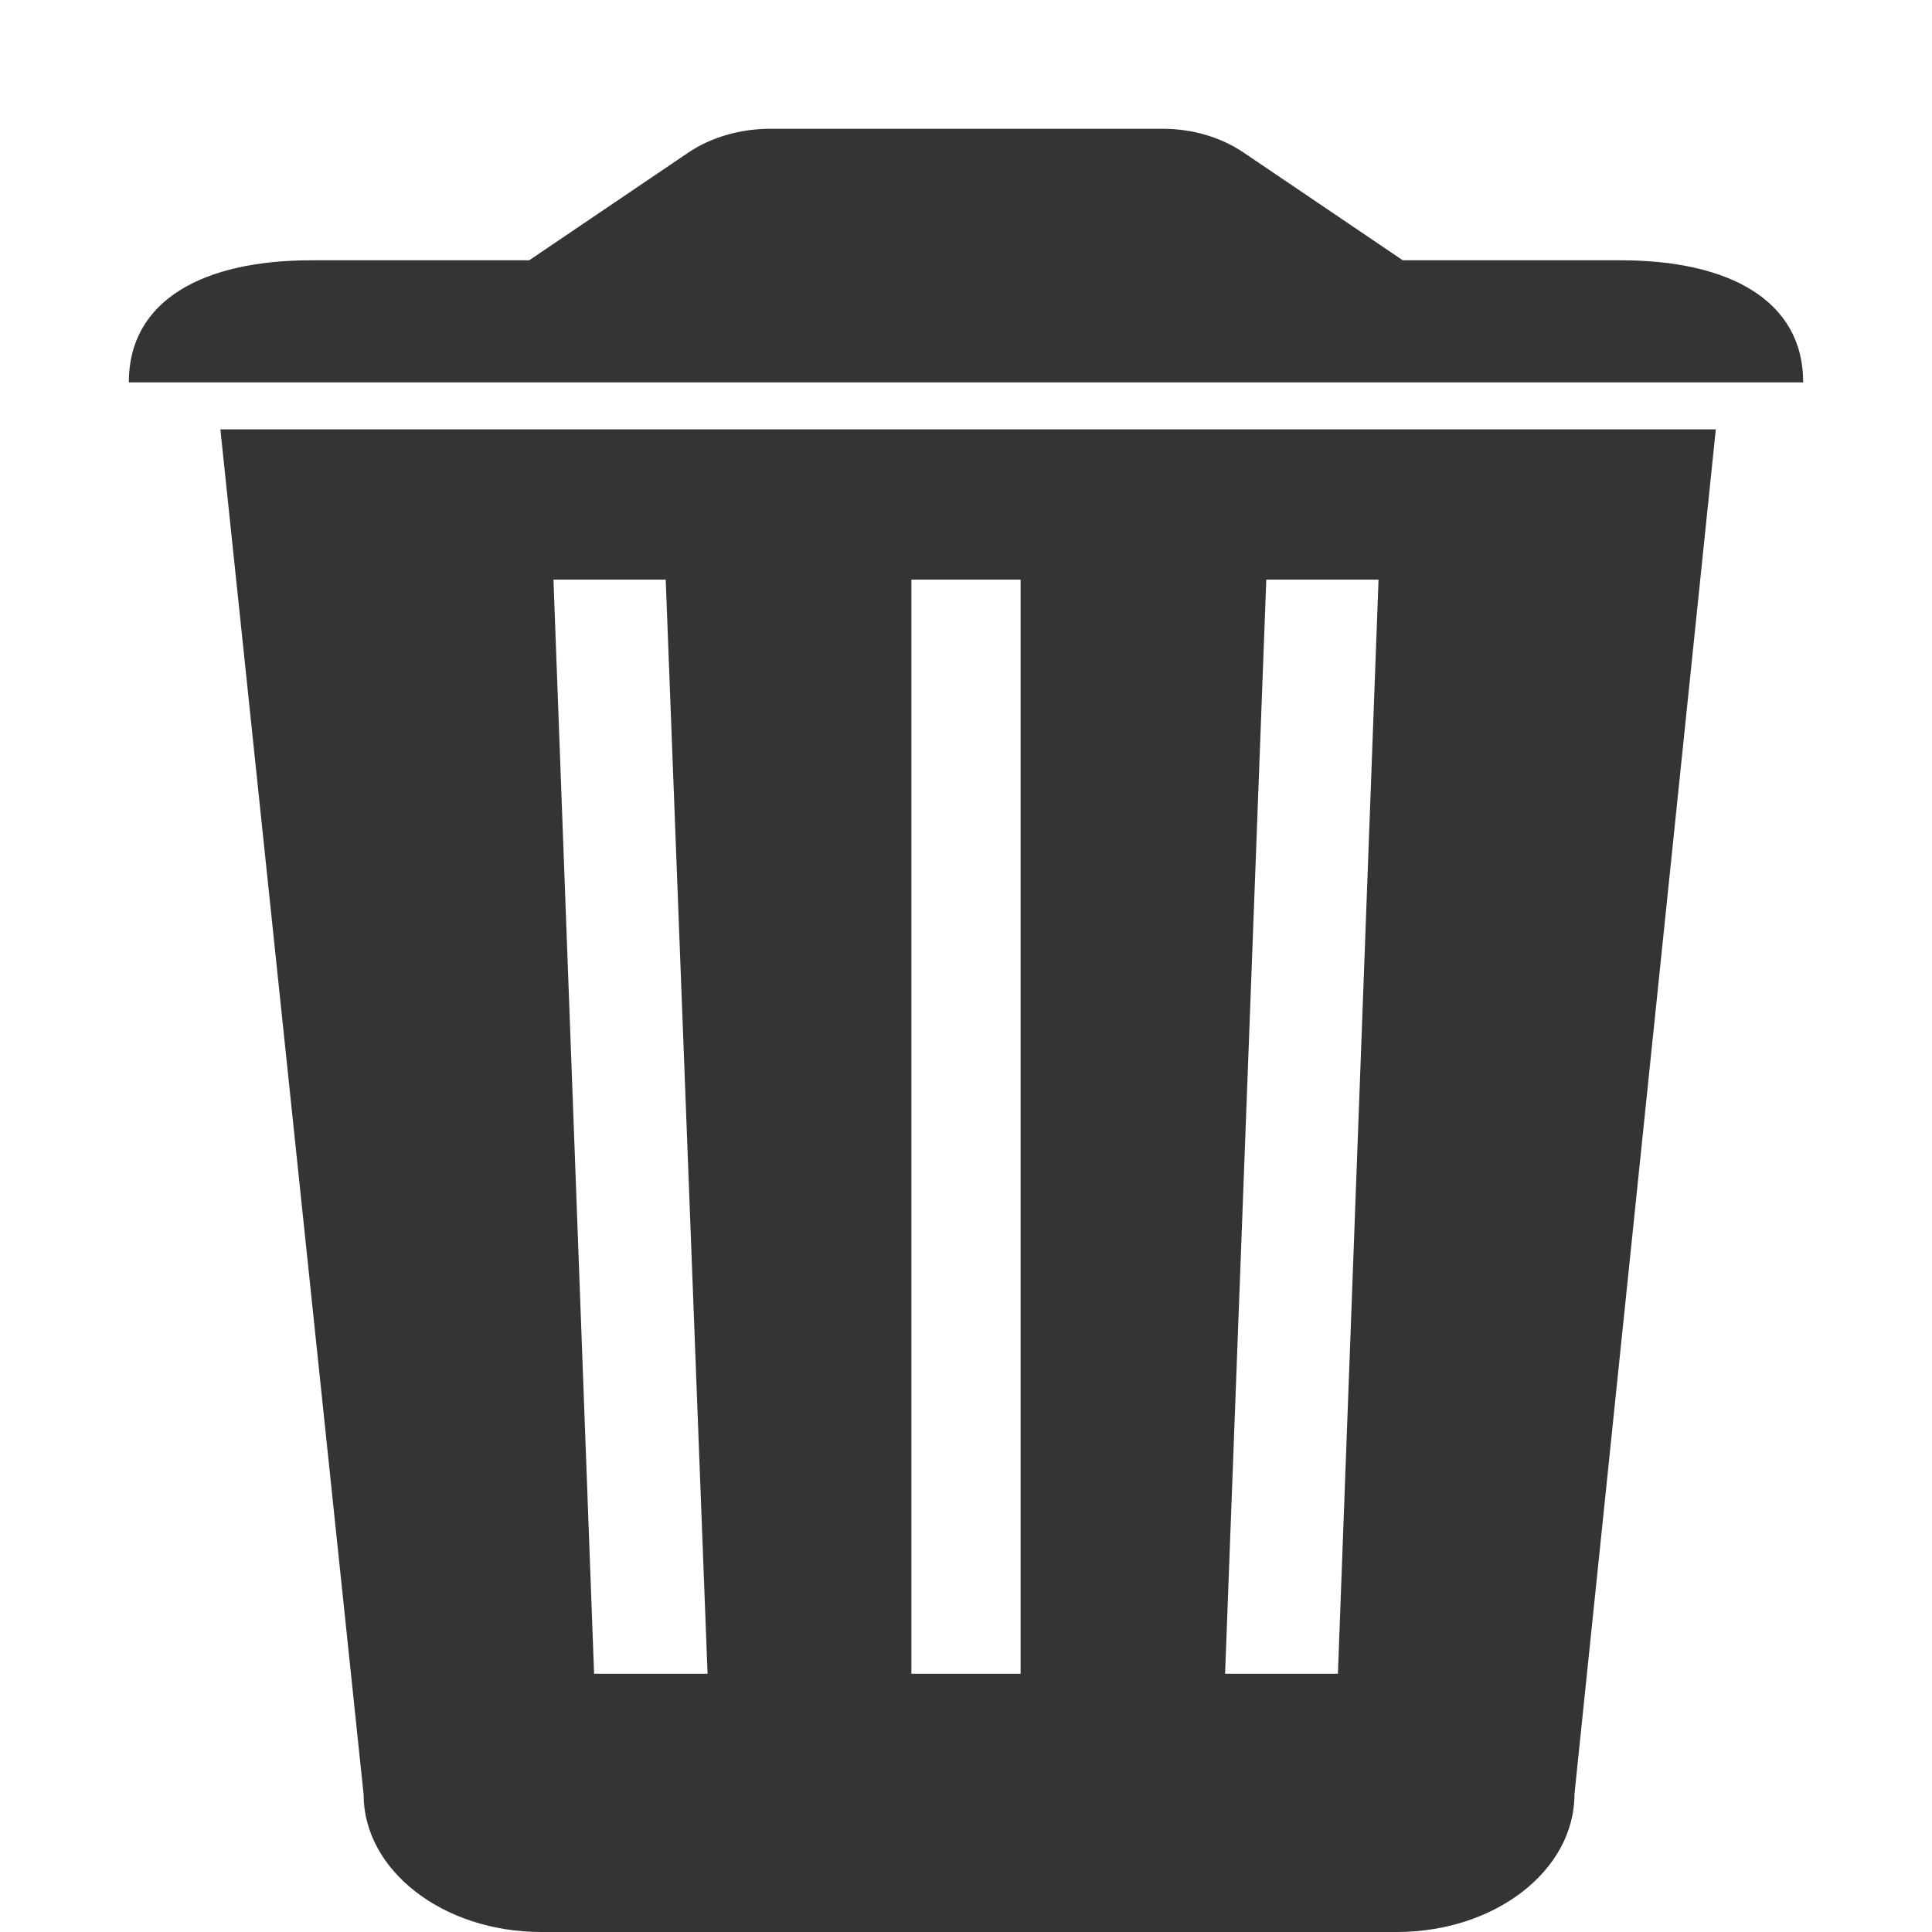 <svg width="30" height="30" viewBox="0 0 30 30" fill="none" xmlns="http://www.w3.org/2000/svg">
<path d="M3.422 6.667L5.646 27.863C5.646 29.045 6.88 30 8.406 30H21.688C23.215 30 24.448 29.045 24.448 27.863L26.643 6.667H3.422ZM9.225 25.99L8.594 9H10.337L10.987 25.99H9.225ZM15.848 25.99H14.152V9H15.848V25.99ZM20.775 25.99H19.023L19.663 9H21.406L20.775 25.99ZM25.174 4.042H21.783L19.305 2.365C18.956 2.131 18.514 2 18.062 2H11.957C11.496 2 11.043 2.131 10.695 2.365L8.217 4.042H4.826C3.168 4.042 2 4.654 2 5.938H28C28 4.654 26.832 4.042 25.174 4.042Z" fill="#343434"/>
</svg>
